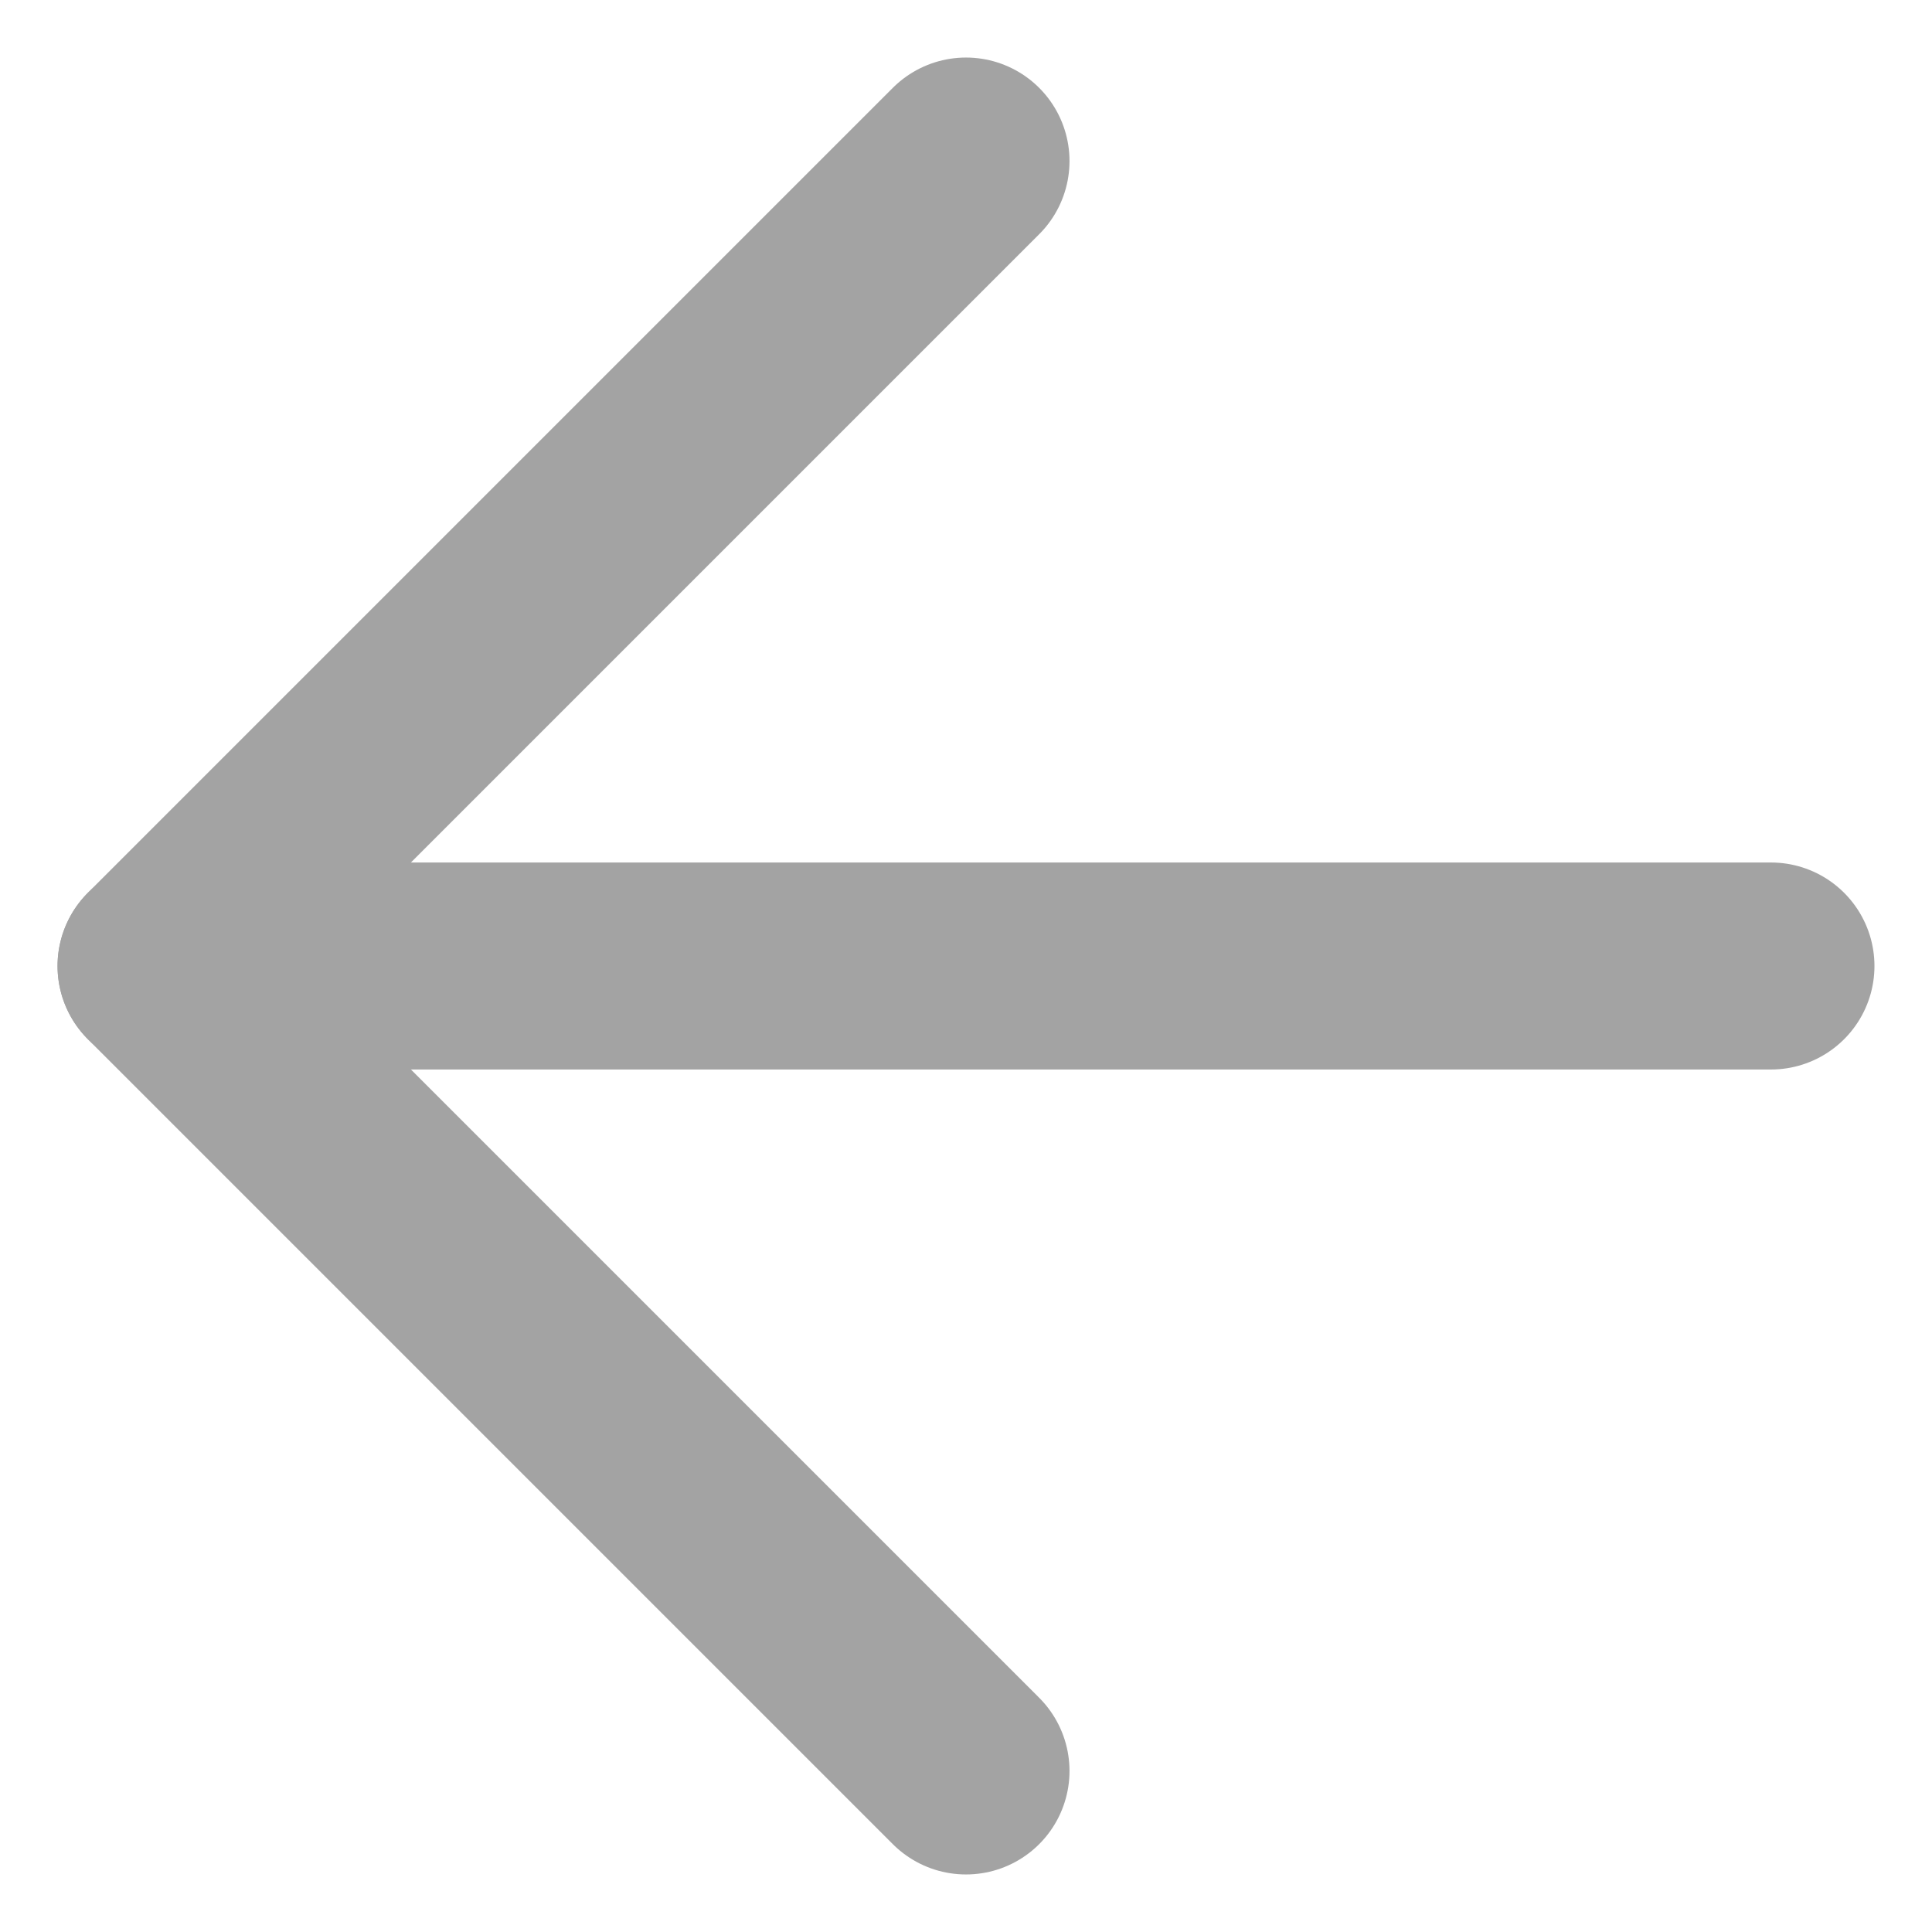 <svg width="14" height="14" viewBox="0 0 14 14" fill="none" xmlns="http://www.w3.org/2000/svg">
<path d="M12.833 7H1.167" stroke="#A3A3A3" stroke-width="1.5" stroke-linecap="round" stroke-linejoin="round"/>
<path d="M7 12.833L1.167 7L7 1.167" stroke="#A3A3A3" stroke-width="1.5" stroke-linecap="round" stroke-linejoin="round"/>
</svg>
